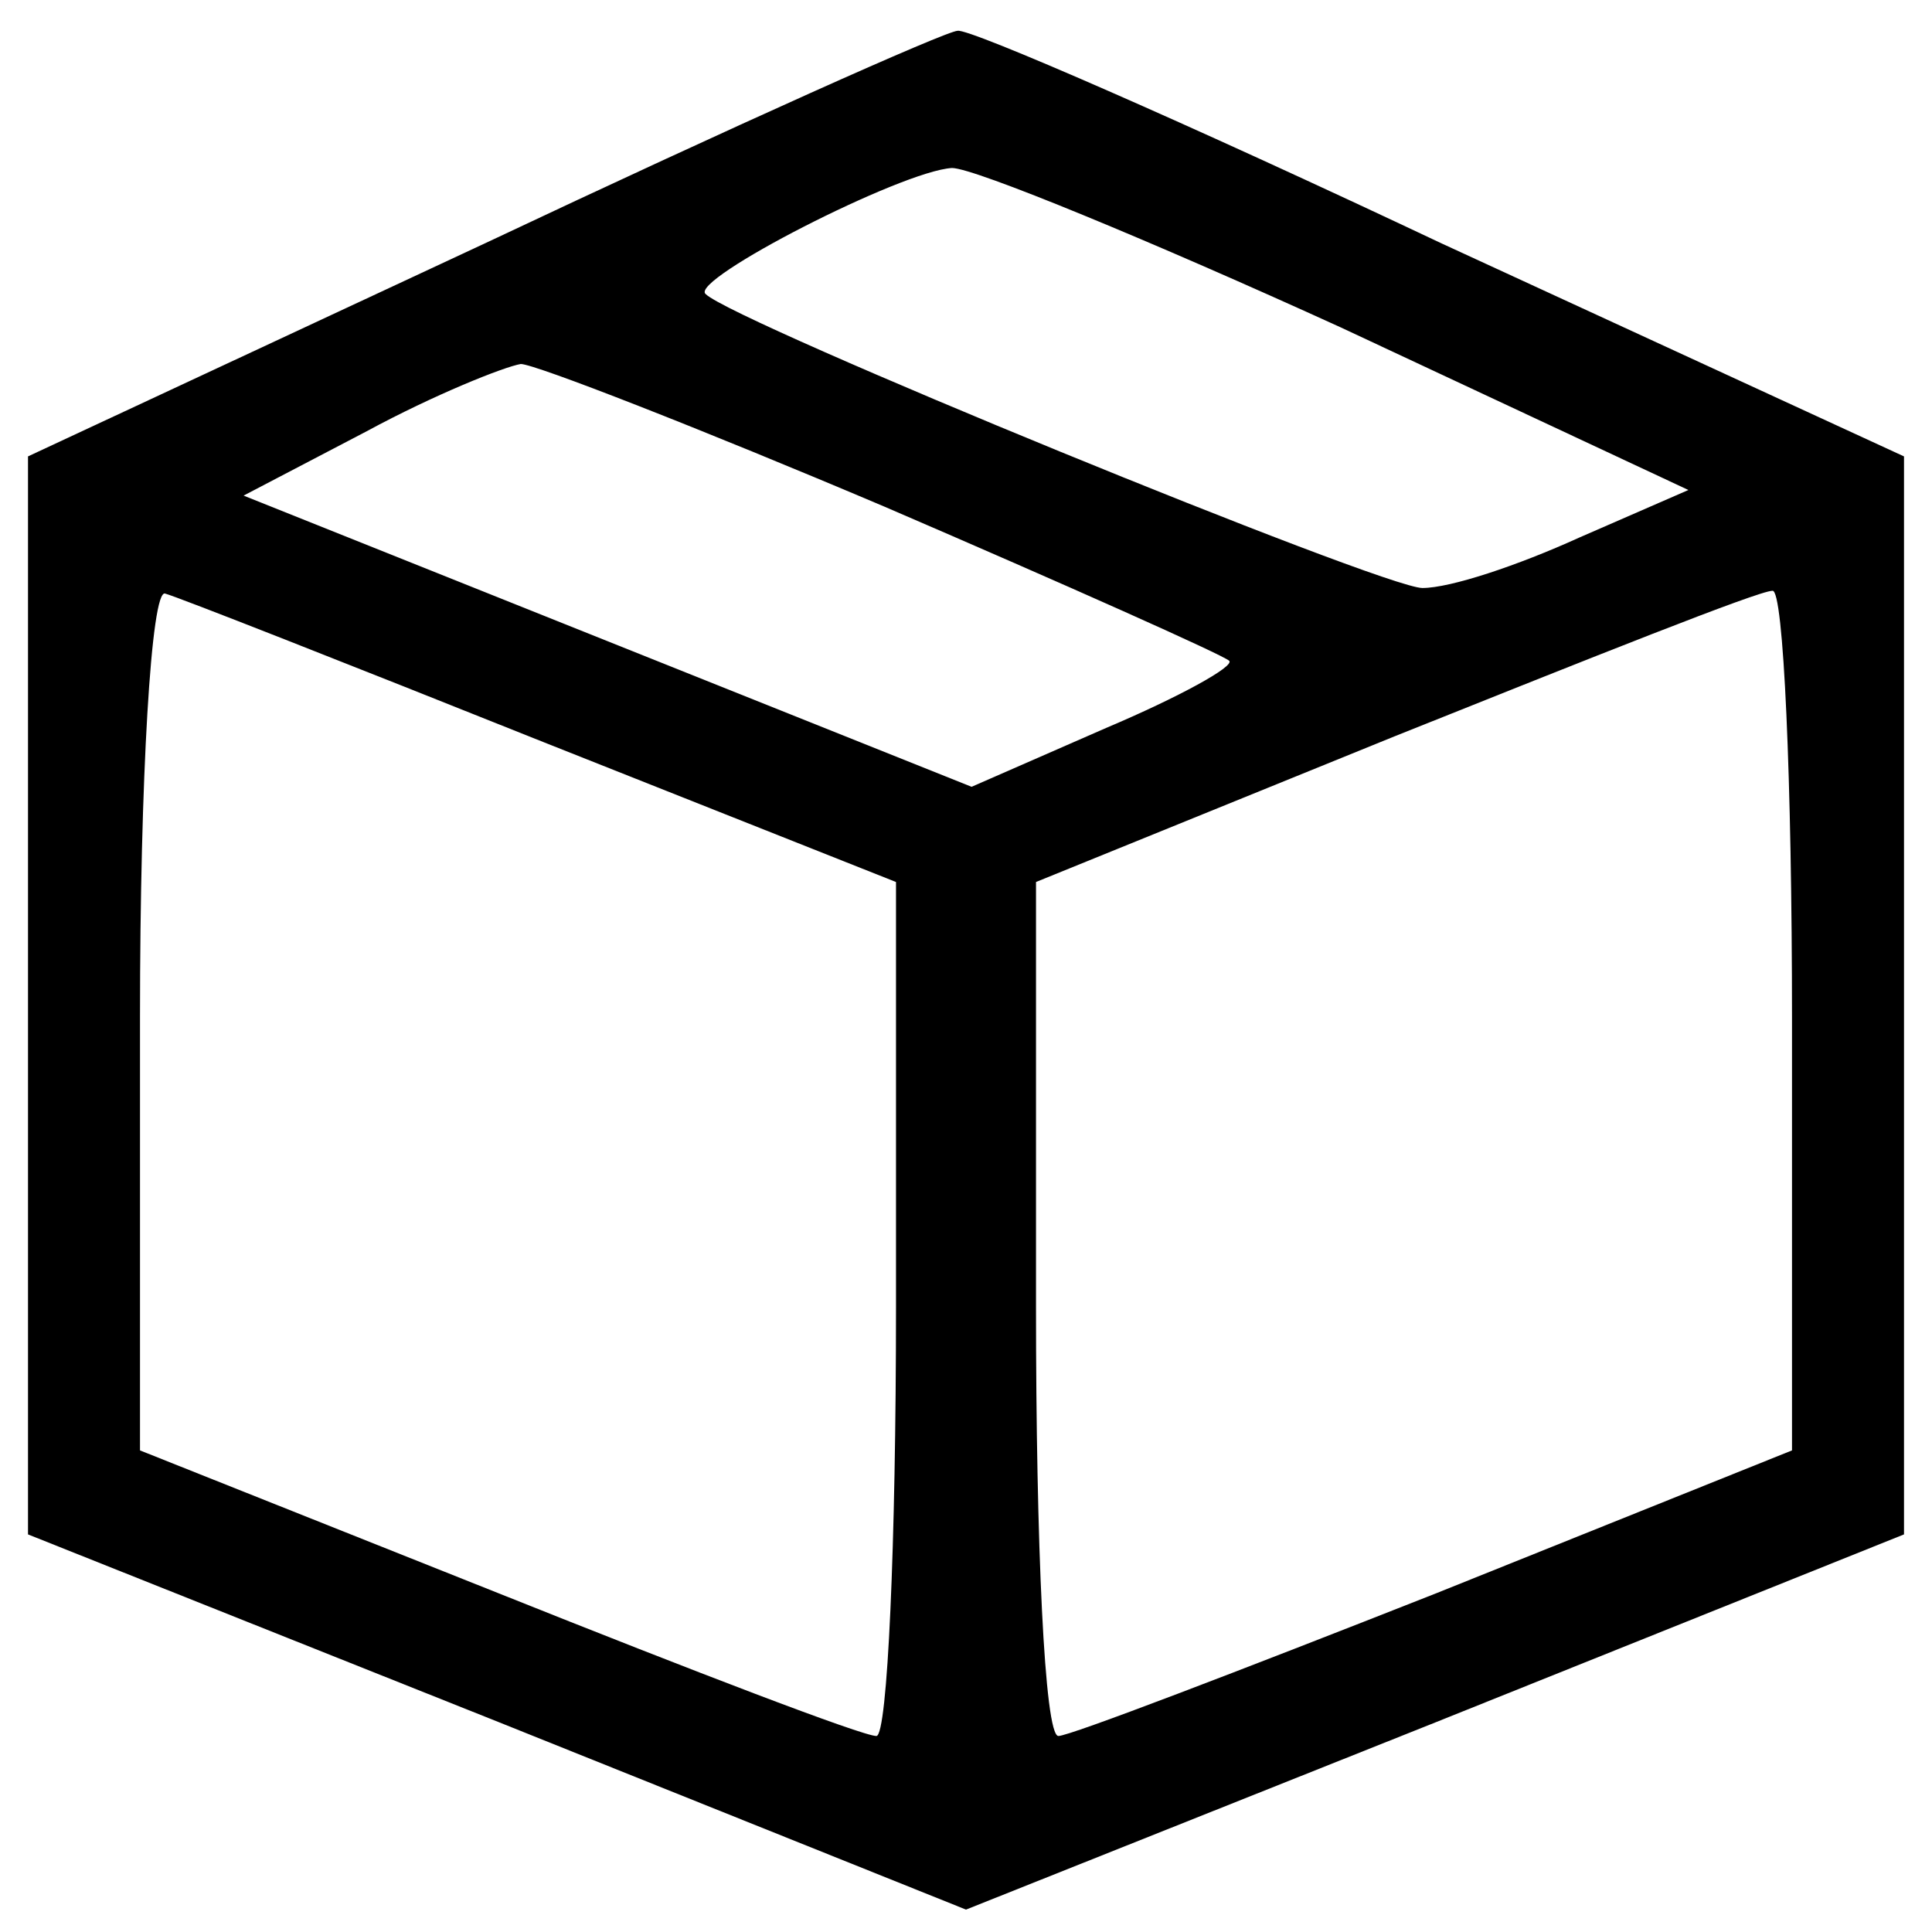 <?xml version="1.0" standalone="no"?>
<!DOCTYPE svg PUBLIC "-//W3C//DTD SVG 20010904//EN"
 "http://www.w3.org/TR/2001/REC-SVG-20010904/DTD/svg10.dtd">
<svg version="1.0" xmlns="http://www.w3.org/2000/svg"
 width="69pt" height="69pt" viewBox="0 0 69 69"
 preserveAspectRatio="xMidYMid meet">

<g transform="translate(0,69) scale(0.1,-0.1)"
fill="#000000" stroke="none">
<path d="M173 603 l-163 -76 0 -193 0 -192 168 -67 167 -67 168 67 167 67 0
192 0 193 -165 76 c-91 43 -169 77 -173 76 -4 0 -80 -34 -169 -76z m306 -30
l124 -58 -39 -17 c-22 -10 -46 -18 -56 -18 -14 0 -246 95 -256 105 -6 5 70 44
88 45 8 0 71 -26 139 -57z m-163 -64 c65 -28 121 -53 123 -55 2 -2 -18 -13
-44 -24 l-48 -21 -130 52 -130 52 44 23 c24 13 49 23 55 24 5 0 64 -23 130
-51z m-122 -84 l126 -50 0 -152 c0 -84 -3 -153 -7 -153 -5 0 -65 23 -135 51
l-128 51 0 155 c0 85 4 153 9 151 4 -1 65 -25 135 -53z m446 -99 l0 -154 -127
-51 c-71 -28 -131 -51 -135 -51 -5 0 -8 69 -8 153 l0 152 128 52 c70 28 130
52 135 52 4 1 7 -68 7 -153z"/>
</g>
</svg>
